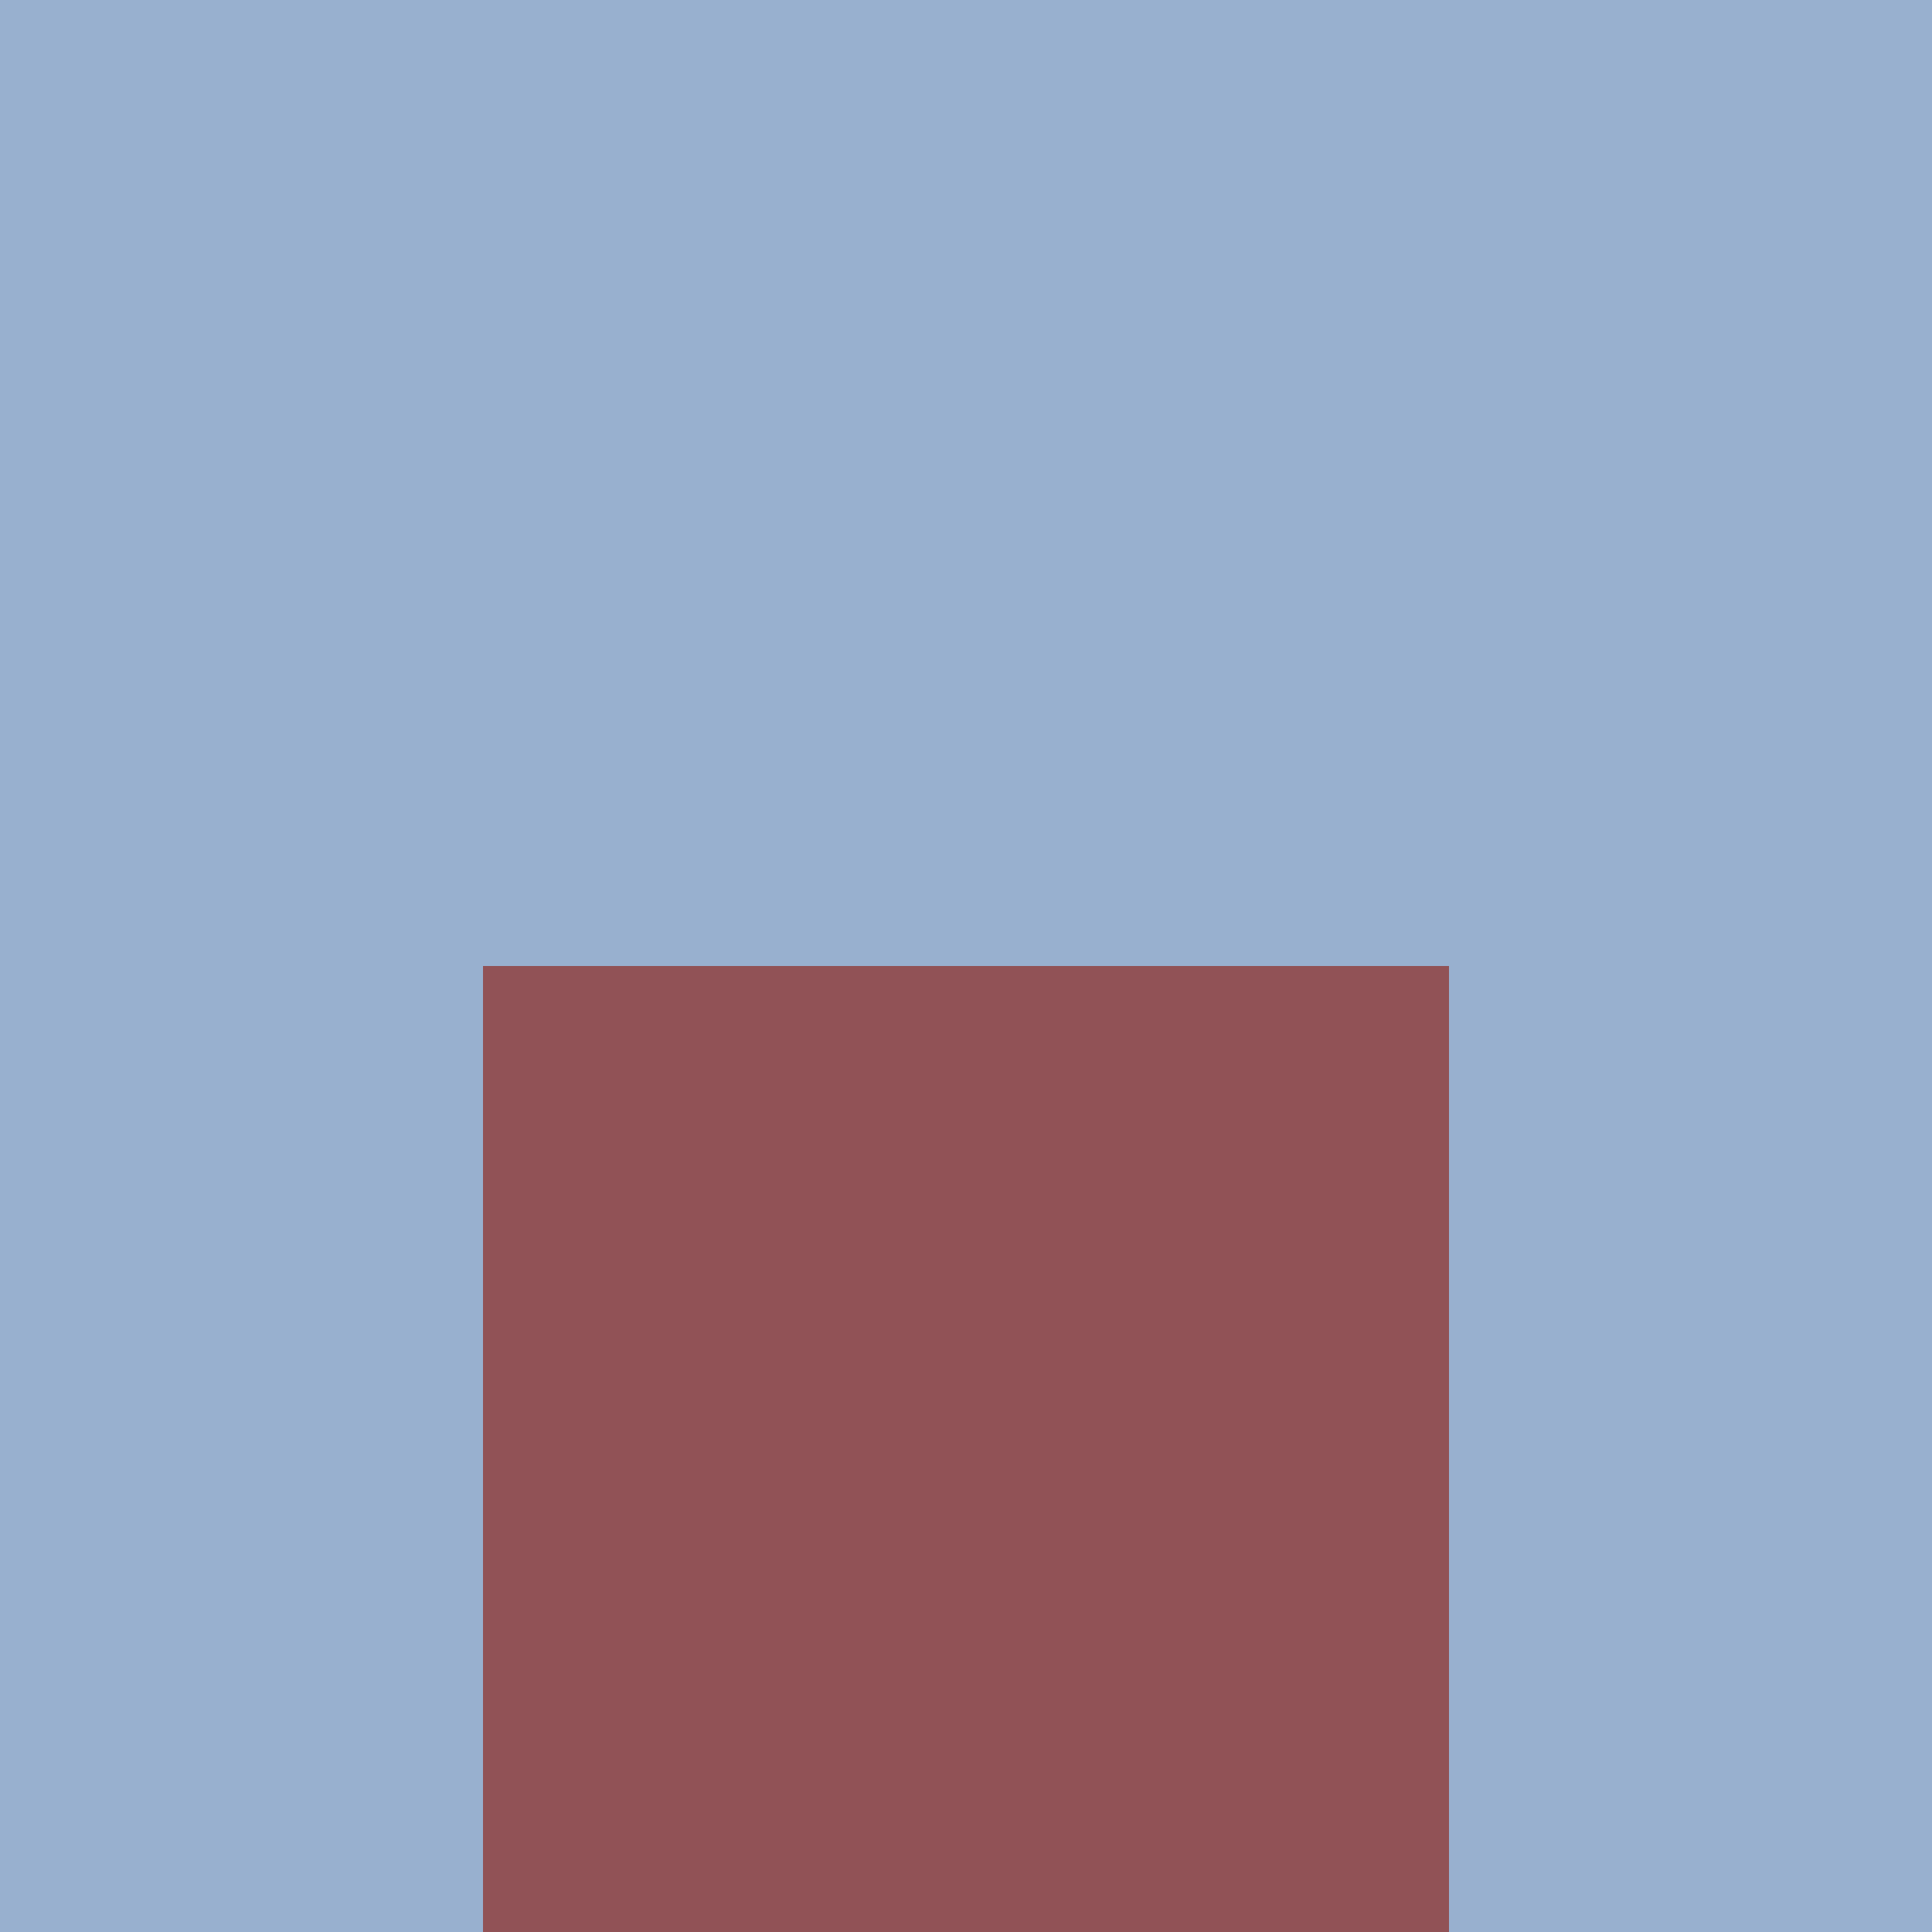 <svg
	xmlns="http://www.w3.org/2000/svg" id="avatar" viewBox="0 0 4 4">

		
										<rect
			x="0" y="0" width="1" height="1" fill="rgb(152,176,207)"/>

										<rect
			x="3" y="0" width="1" height="1" fill="rgb(152,176,207)"/>

										<rect
			x="1" y="0" width="1" height="1" fill="rgb(152,176,207)"/>

										<rect
			x="2" y="0" width="1" height="1" fill="rgb(152,176,207)"/>

				
			
										<rect
			x="0" y="1" width="1" height="1" fill="rgb(152,176,207)"/>

										<rect
			x="3" y="1" width="1" height="1" fill="rgb(152,176,207)"/>

										<rect
			x="1" y="1" width="1" height="1" fill="rgb(152,176,207)"/>

										<rect
			x="2" y="1" width="1" height="1" fill="rgb(152,176,207)"/>

				
			
										<rect
			x="0" y="2" width="1" height="1" fill="rgb(152,176,207)"/>

										<rect
			x="3" y="2" width="1" height="1" fill="rgb(152,176,207)"/>

										<rect
			x="1" y="2" width="1" height="1" fill="rgb(145,82,86)"/>

										<rect
			x="2" y="2" width="1" height="1" fill="rgb(145,82,86)"/>

				
			
										<rect
			x="0" y="3" width="1" height="1" fill="rgb(152,176,207)"/>

										<rect
			x="3" y="3" width="1" height="1" fill="rgb(152,176,207)"/>

										<rect
			x="1" y="3" width="1" height="1" fill="rgb(145,82,86)"/>

										<rect
			x="2" y="3" width="1" height="1" fill="rgb(145,82,86)"/>

				
			</svg>
